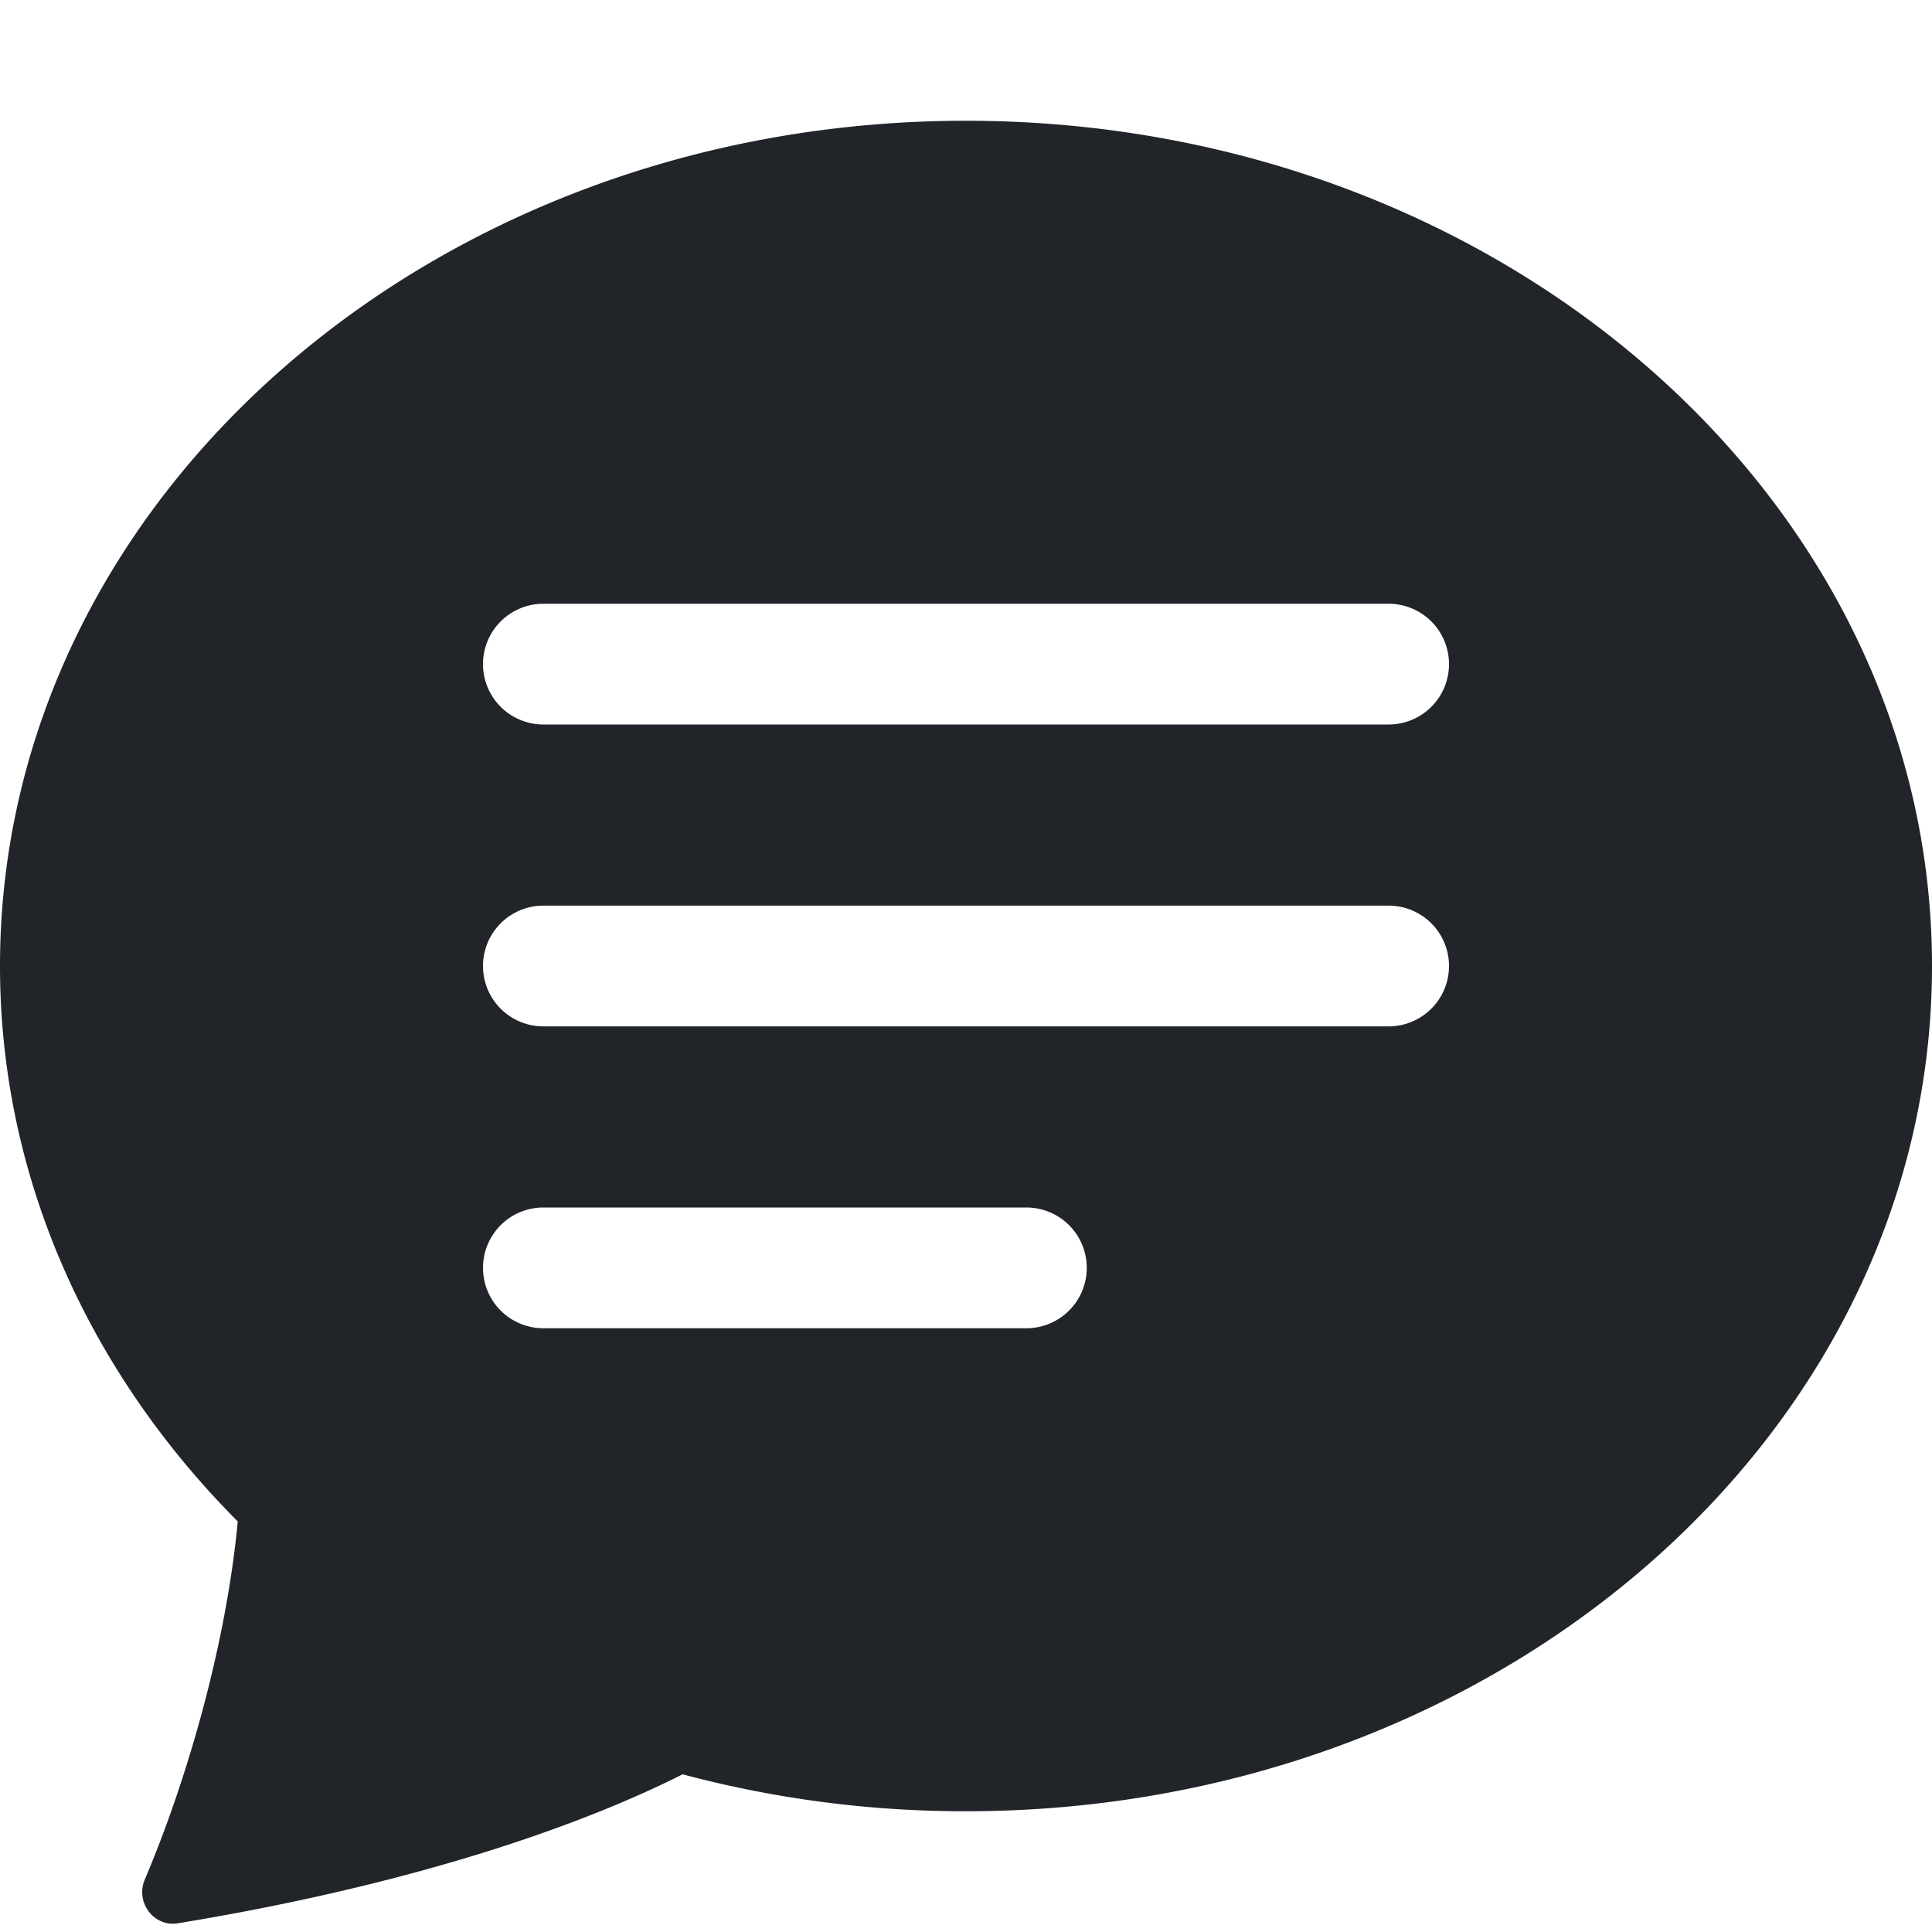 <svg xmlns="http://www.w3.org/2000/svg" width="16" height="16" fill="none" viewBox="0 0 16 16">
  <path fill="#212529" d="M16 8c0 3.866-3.582 7-8 7a9.06 9.06 0 0 1-2.347-.306c-.584.296-1.925.864-4.181 1.234-.2.032-.352-.176-.273-.362.354-.836.674-1.95.77-2.966C.744 11.37 0 9.76 0 8c0-3.866 3.582-7 8-7s8 3.134 8 7ZM4.5 5a.5.5 0 0 0 0 1h7a.5.5 0 0 0 0-1h-7Zm0 2.5a.5.5 0 0 0 0 1h7a.5.5 0 0 0 0-1h-7Zm0 2.5a.5.5 0 0 0 0 1h4a.5.5 0 0 0 0-1h-4Z"/>
</svg>
